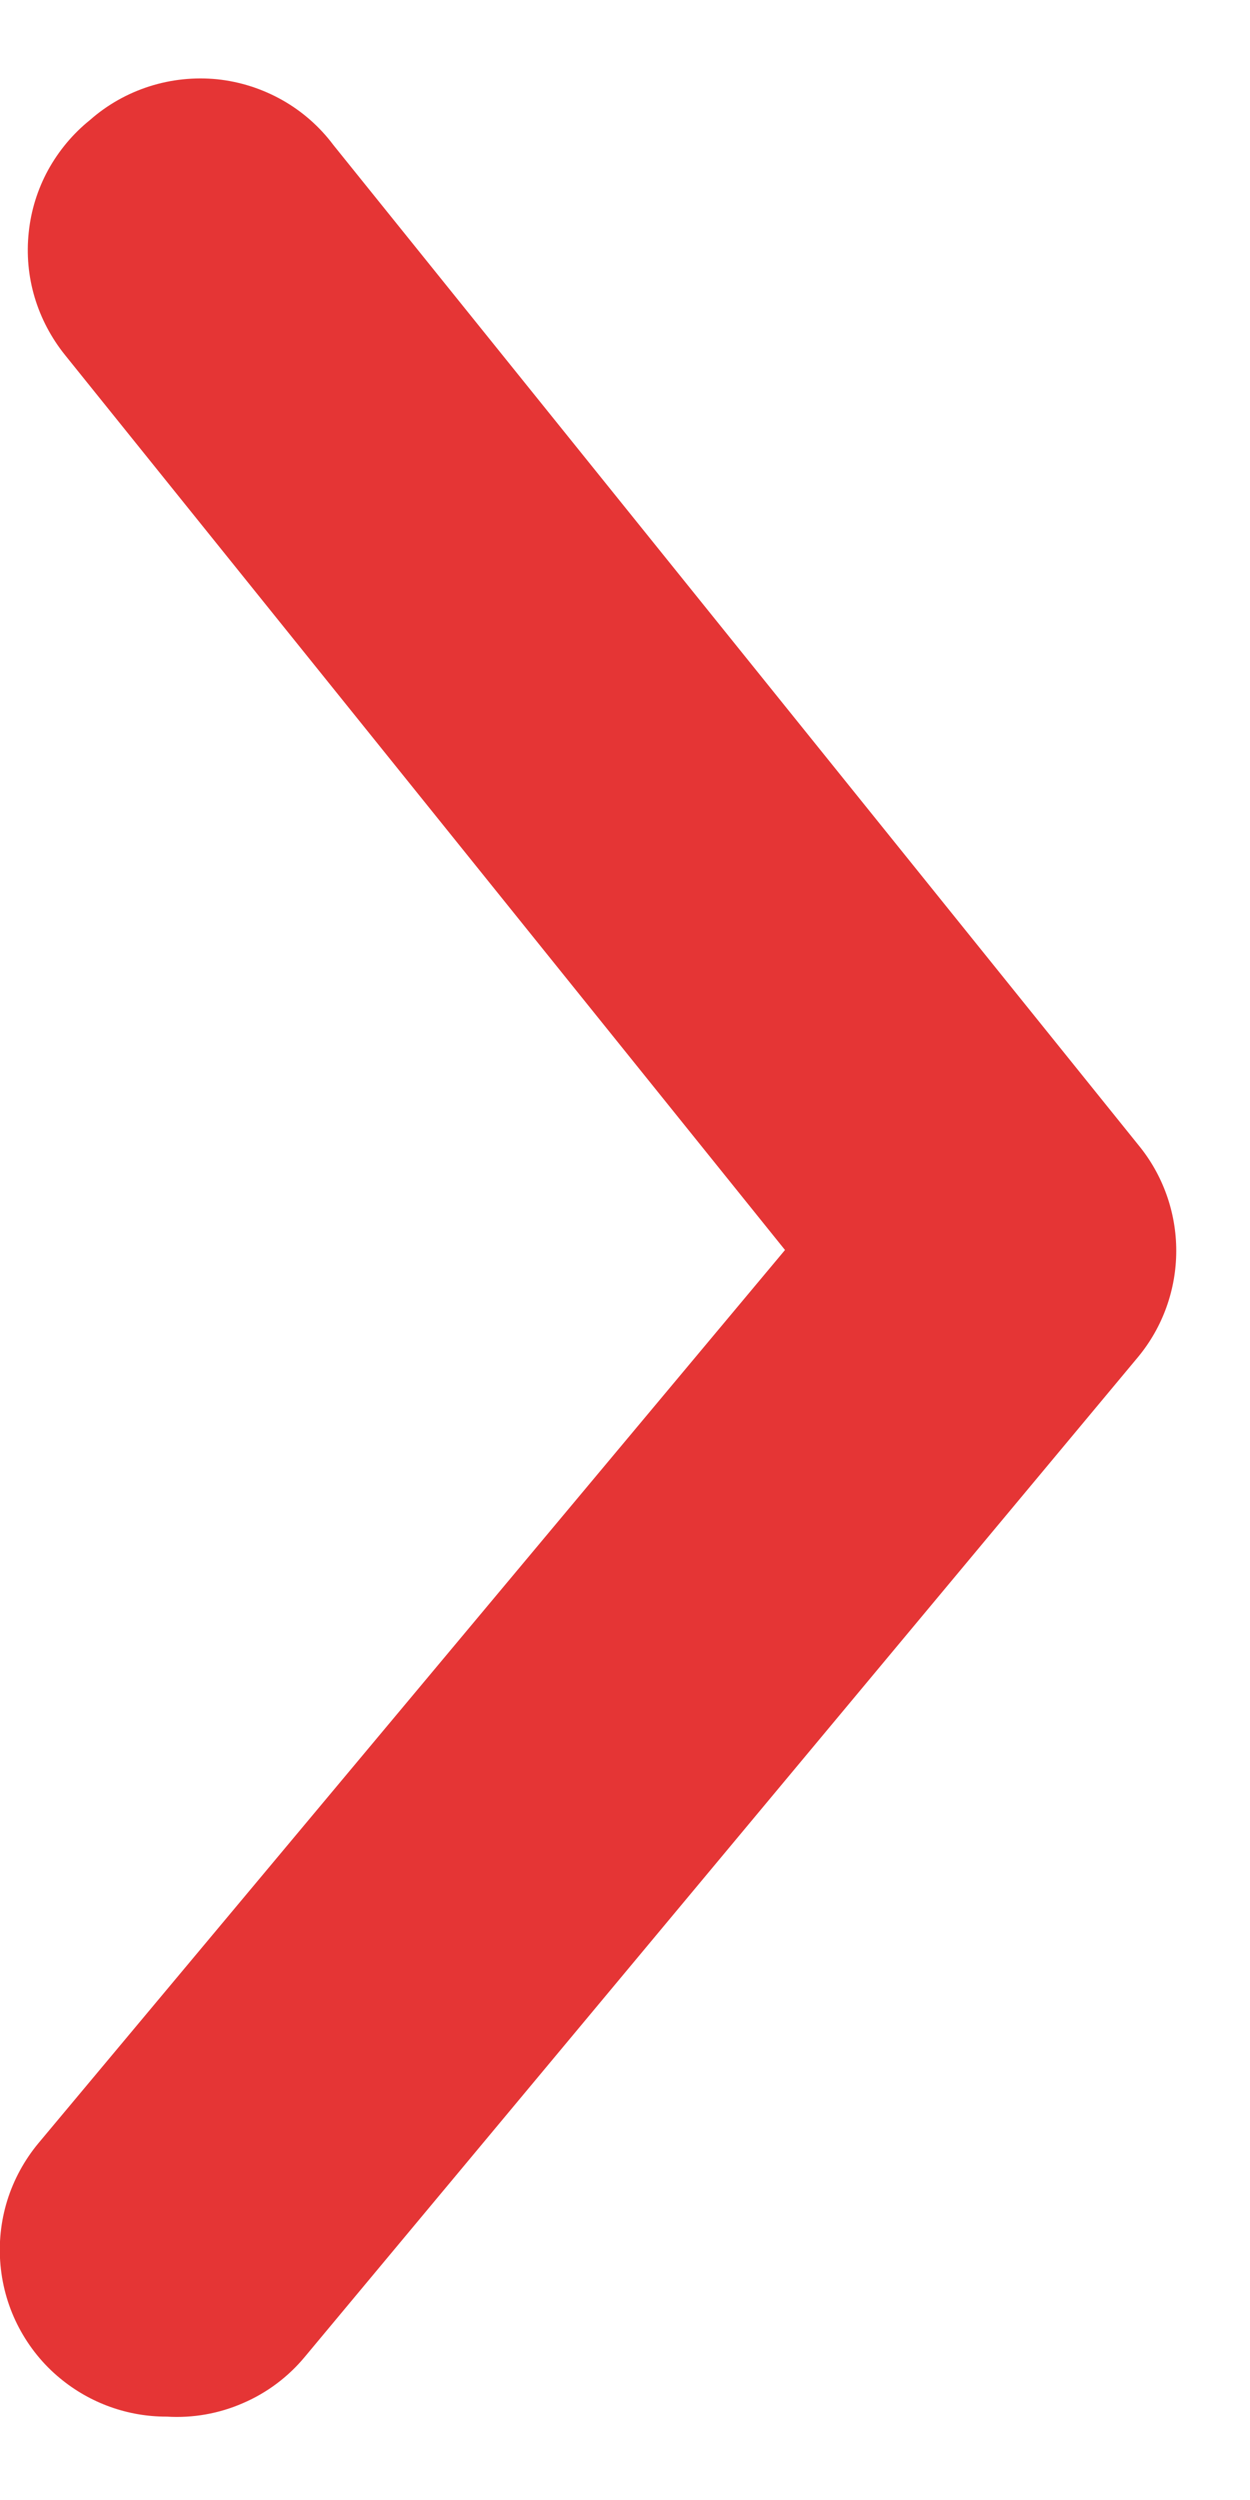 <svg width="10" height="20" viewBox="0 0 10 20" fill="none" xmlns="http://www.w3.org/2000/svg" xmlns:xlink="http://www.w3.org/1999/xlink">
<path d="M1.334,19.333C1.022,19.334 0.72,19.225 0.48,19.026C0.345,18.915 0.234,18.777 0.152,18.622C0.07,18.467 0.02,18.297 0.004,18.122C-0.012,17.948 0.006,17.772 0.058,17.604C0.11,17.437 0.195,17.281 0.307,17.146L6.28,10L0.52,2.84C0.41,2.703 0.327,2.546 0.277,2.378C0.227,2.21 0.211,2.033 0.23,1.858C0.248,1.683 0.301,1.514 0.385,1.36C0.47,1.206 0.583,1.07 0.72,0.96C0.858,0.838 1.02,0.747 1.195,0.691C1.37,0.635 1.555,0.616 1.737,0.634C1.92,0.653 2.097,0.71 2.257,0.8C2.417,0.89 2.557,1.013 2.667,1.16L9.107,9.16C9.303,9.398 9.41,9.698 9.41,10.006C9.41,10.315 9.303,10.615 9.107,10.853L2.44,18.853C2.307,19.014 2.137,19.142 1.944,19.225C1.752,19.309 1.543,19.346 1.334,19.333Z" fill="#E53535"/>
</svg>
